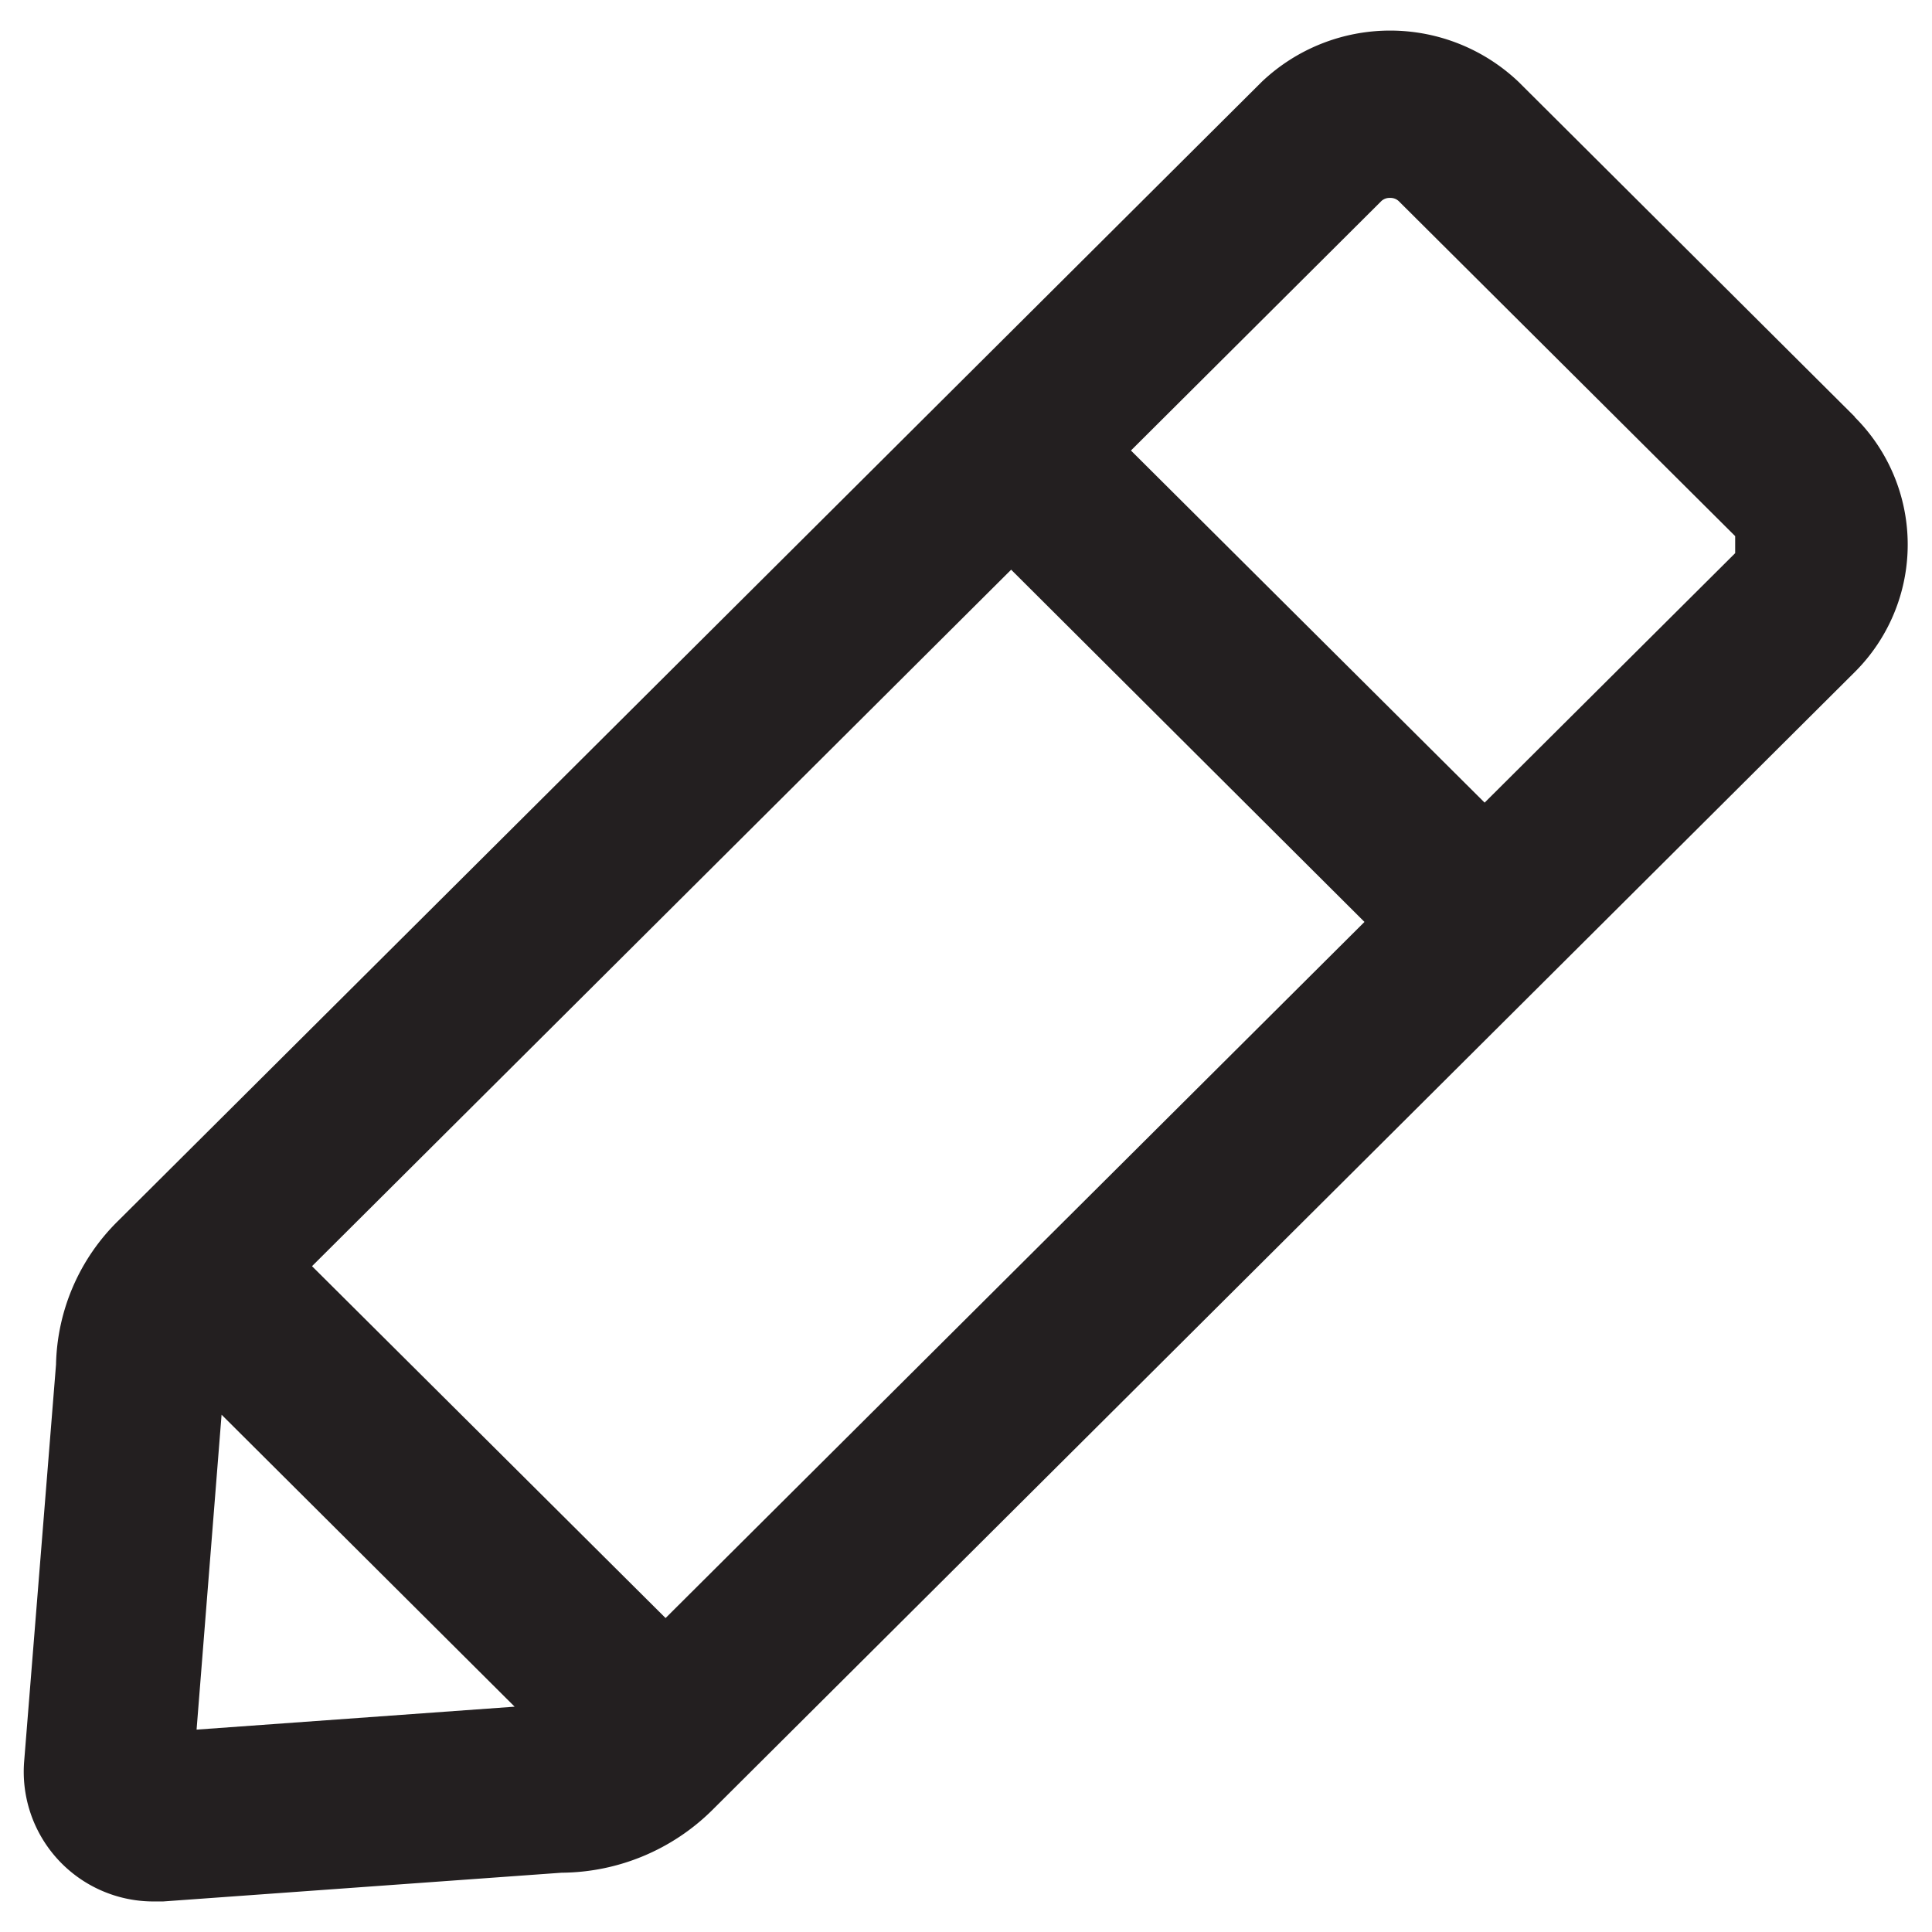 <svg xmlns="http://www.w3.org/2000/svg" viewBox="0 0 16 16"><defs><style>.cls-1{fill:#231f20;}</style></defs><title>pencil</title><g id="Layer_1" data-name="Layer 1"><path class="cls-1" d="M15.362,3.453,12.575.677a1.544,1.544,0,0,0-2.125,0L.981,10.108A1.717,1.717,0,0,0,.464,11.3L.2,14.588a1.074,1.074,0,0,0,1.073,1.159l.078,0,3.3-.238A1.789,1.789,0,0,0,5.9,14.989l9.458-9.421a1.49,1.49,0,0,0,0-2.116ZM2.584,10.486l5.79-5.768L11.3,7.635,5.512,13.4Zm-.749,1.23,2.427,2.418-2.634.19ZM14.37,4.581,12.295,6.647,9.366,3.731l2.075-2.067a.1.1,0,0,1,.071-.025.1.1,0,0,1,.07.025L14.37,4.44Z"/></g></svg>